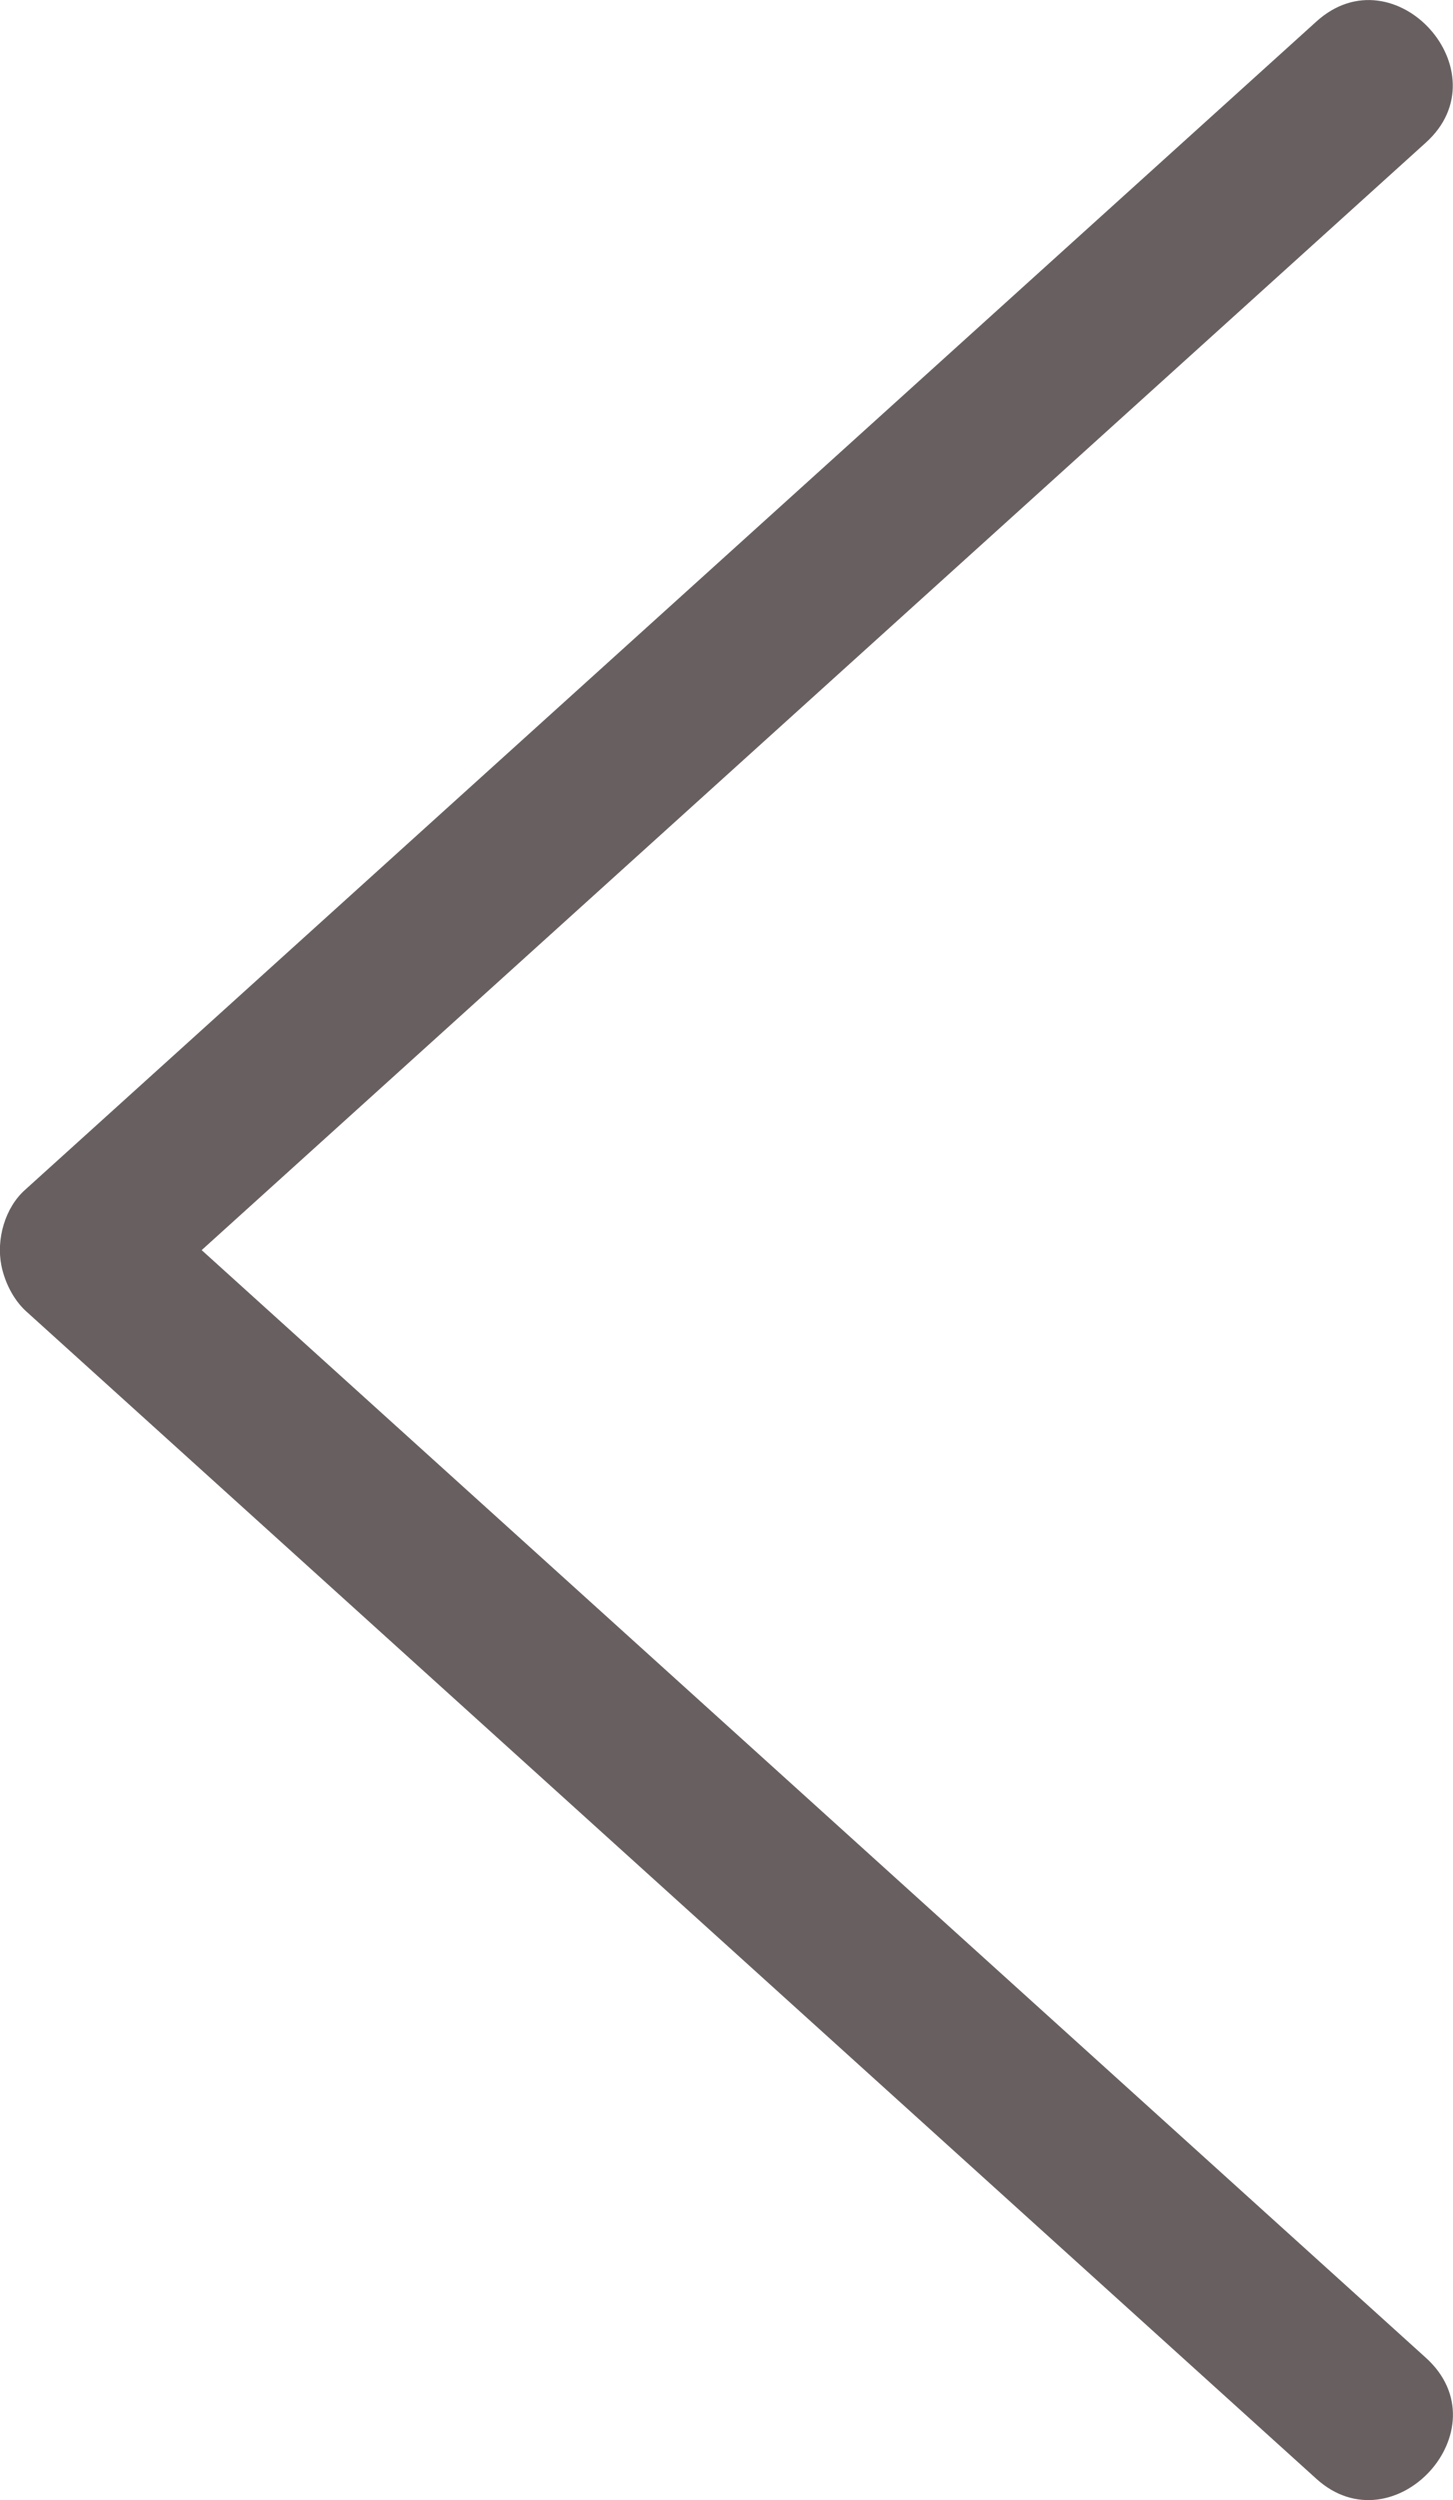 <?xml version="1.0" encoding="utf-8"?>
<!-- Generator: Adobe Illustrator 15.0.2, SVG Export Plug-In . SVG Version: 6.00 Build 0)  -->
<!DOCTYPE svg PUBLIC "-//W3C//DTD SVG 1.1//EN" "http://www.w3.org/Graphics/SVG/1.1/DTD/svg11.dtd">
<svg version="1.1" id="Слой_2" xmlns="http://www.w3.org/2000/svg" xmlns:xlink="http://www.w3.org/1999/xlink" x="0px" y="0px"
	 width="22.27px" height="38.305px" viewBox="0 0 22.27 38.305" enable-background="new 0 0 22.27 38.305" xml:space="preserve">
<path fill="#685F60" d="M0.021,19.389c-0.08-0.403,0.055-0.887,0.367-1.162L20.176,0.33c1.198-1.086,2.877,0.771,1.679,1.854
	L3.091,19.154l18.764,16.972c1.207,1.092-0.492,2.929-1.679,1.854L0.389,20.081C0.2,19.903,0.072,19.642,0.021,19.389
	C0.006,19.31,0.037,19.467,0.021,19.389z"/>
</svg>
